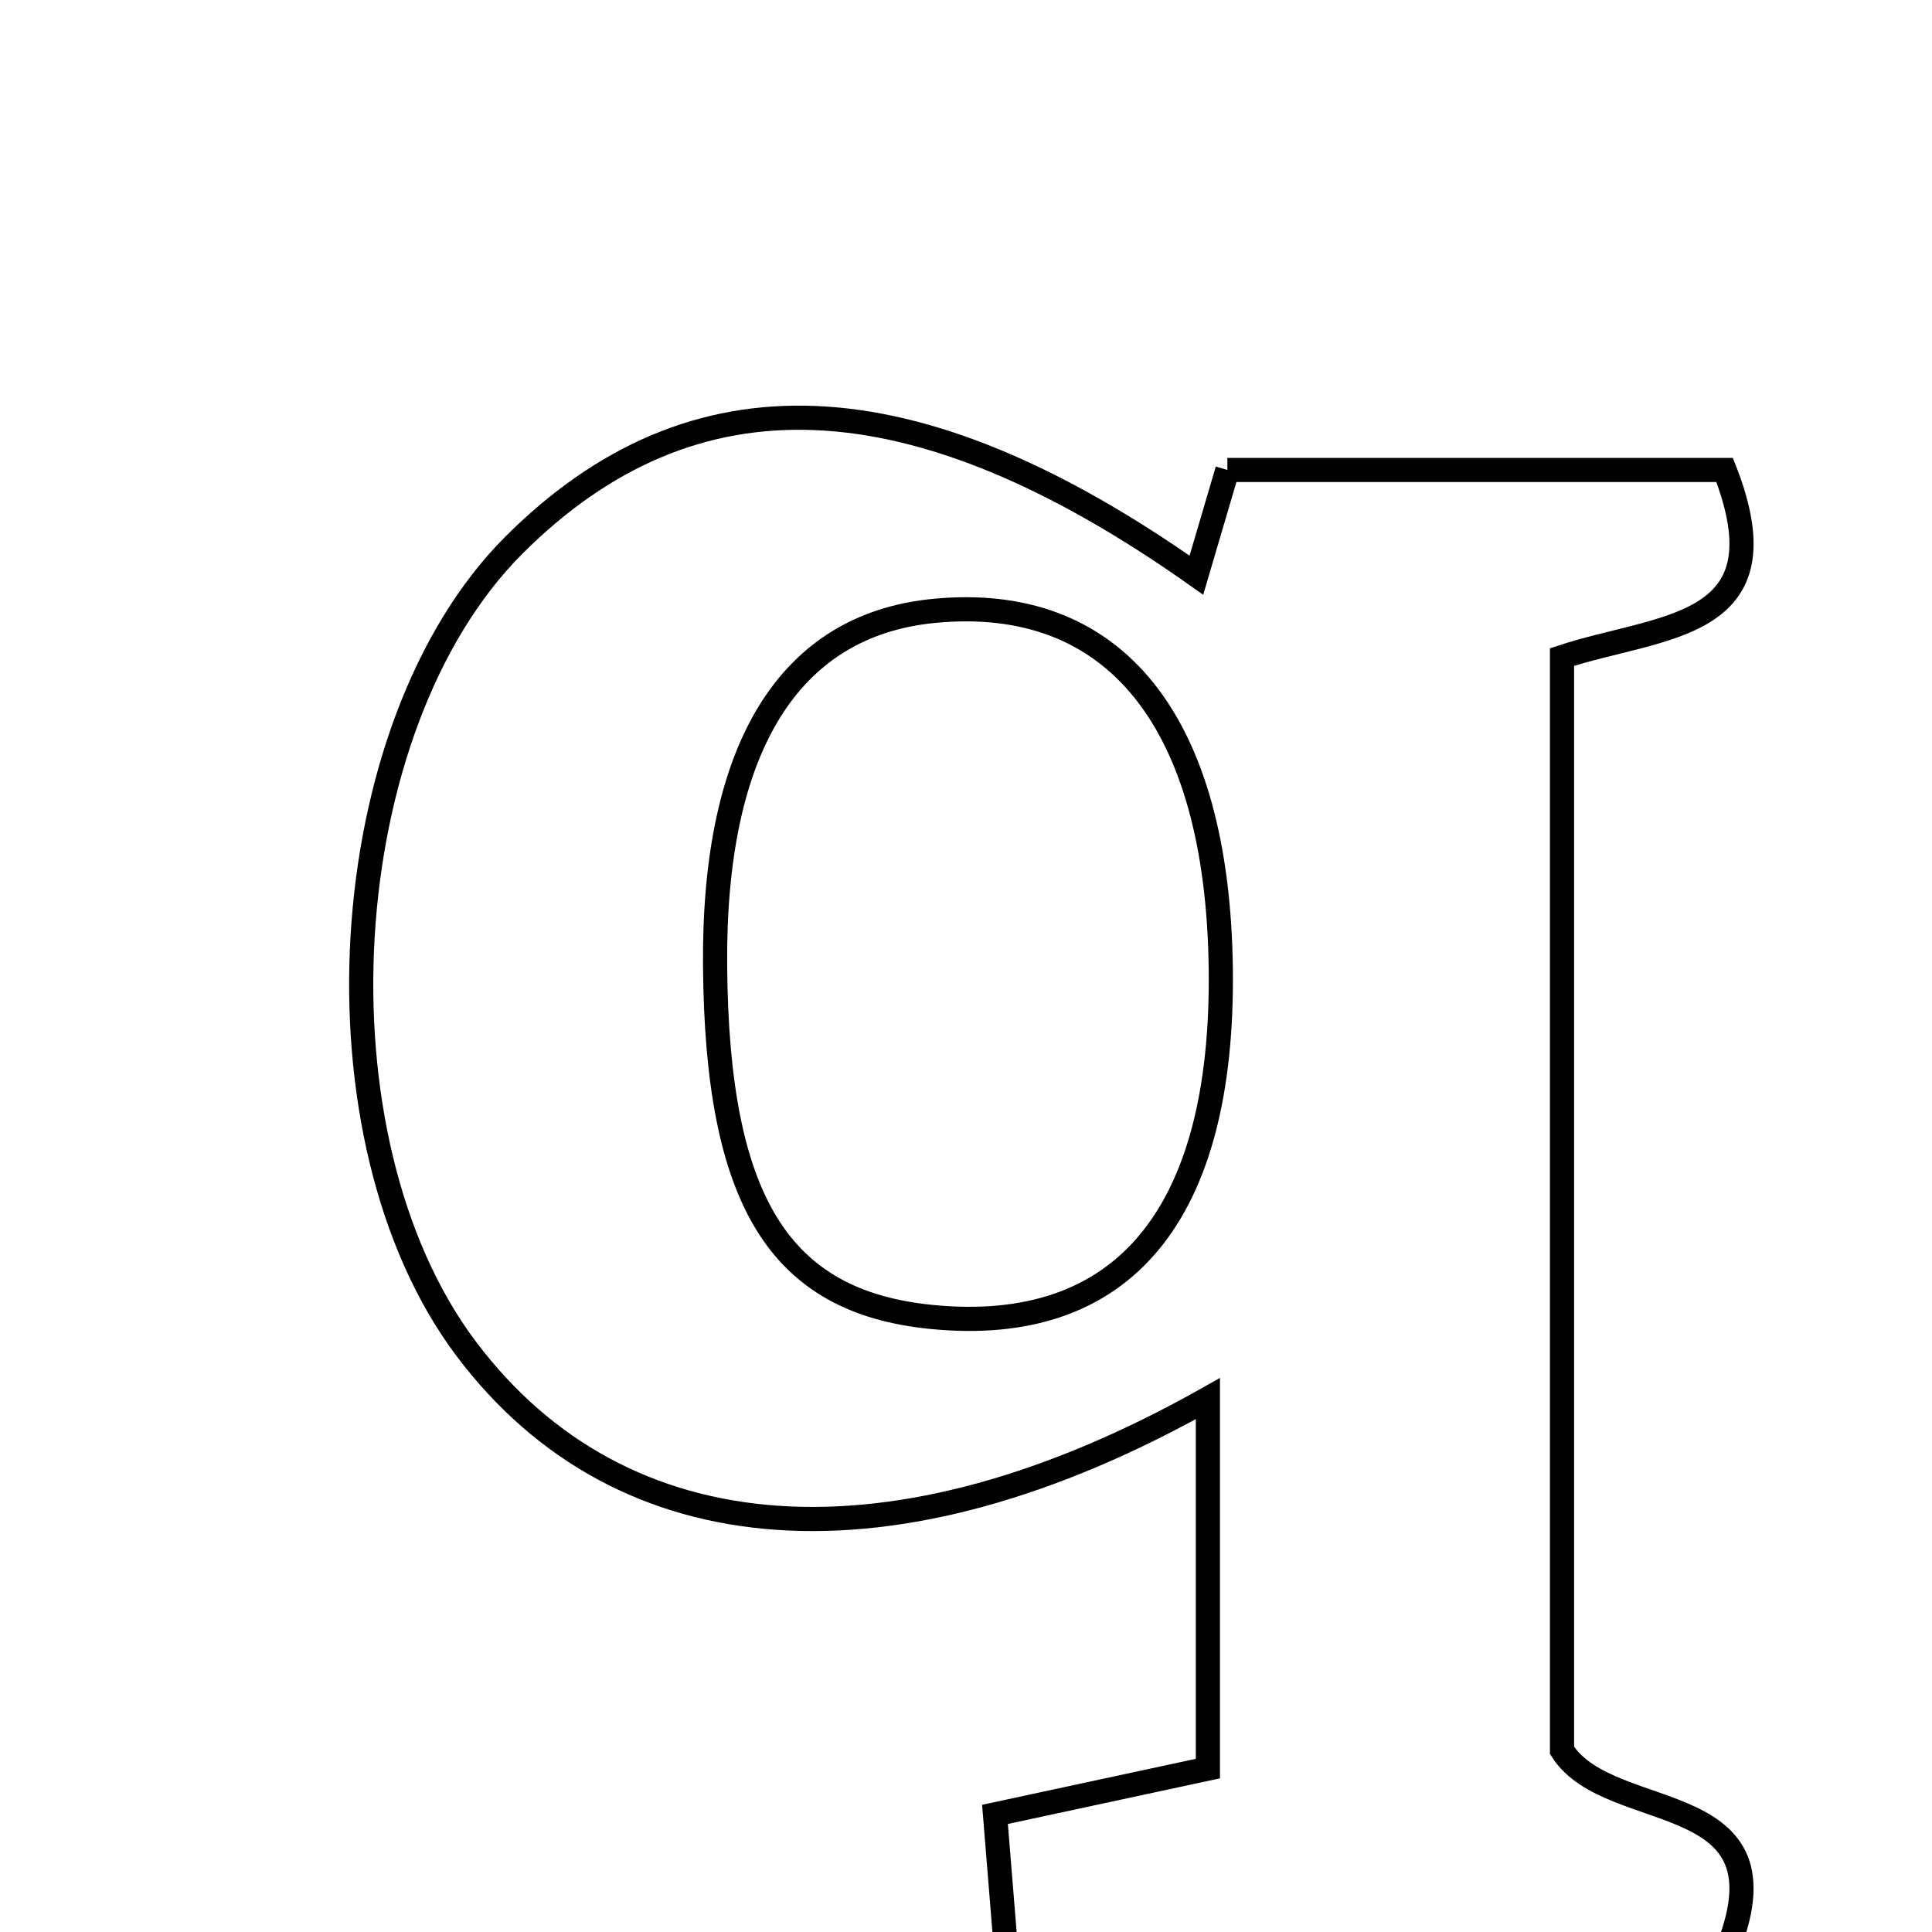 <svg xmlns="http://www.w3.org/2000/svg" viewBox="0.0 0.0 24.0 24.0" height="200px" width="200px"><path fill="none" stroke="black" stroke-width=".3" stroke-opacity="1.0"  filling="0" d="M15.247 5.838 C17.313 5.838 19.394 5.838 21.424 5.838 C22.206 7.837 20.637 7.756 19.404 8.162 C19.404 12.694 19.404 17.24 19.404 21.744 C20.013 22.704 22.399 22.142 21.386 24.388 C18.541 24.388 15.632 24.388 12.51 24.388 C12.462 23.804 12.416 23.234 12.36 22.539 C13.259 22.345 14.033 22.179 15.005 21.97 C15.005 20.391 15.005 18.912 15.005 17.374 C11.098 19.576 7.726 19.327 5.792 16.756 C3.825 14.143 4.129 9.027 6.384 6.772 C8.604 4.555 11.337 4.655 14.862 7.145 C14.991 6.706 15.11 6.303 15.247 5.838"></path>
<path fill="none" stroke="black" stroke-width=".3" stroke-opacity="1.0"  filling="0" d="M11.589 7.59 C13.846 7.364 15.127 8.956 15.165 12.037 C15.202 15.095 13.951 16.598 11.566 16.359 C9.677 16.17 8.906 14.916 8.883 11.996 C8.861 9.293 9.797 7.771 11.589 7.59"></path></svg>